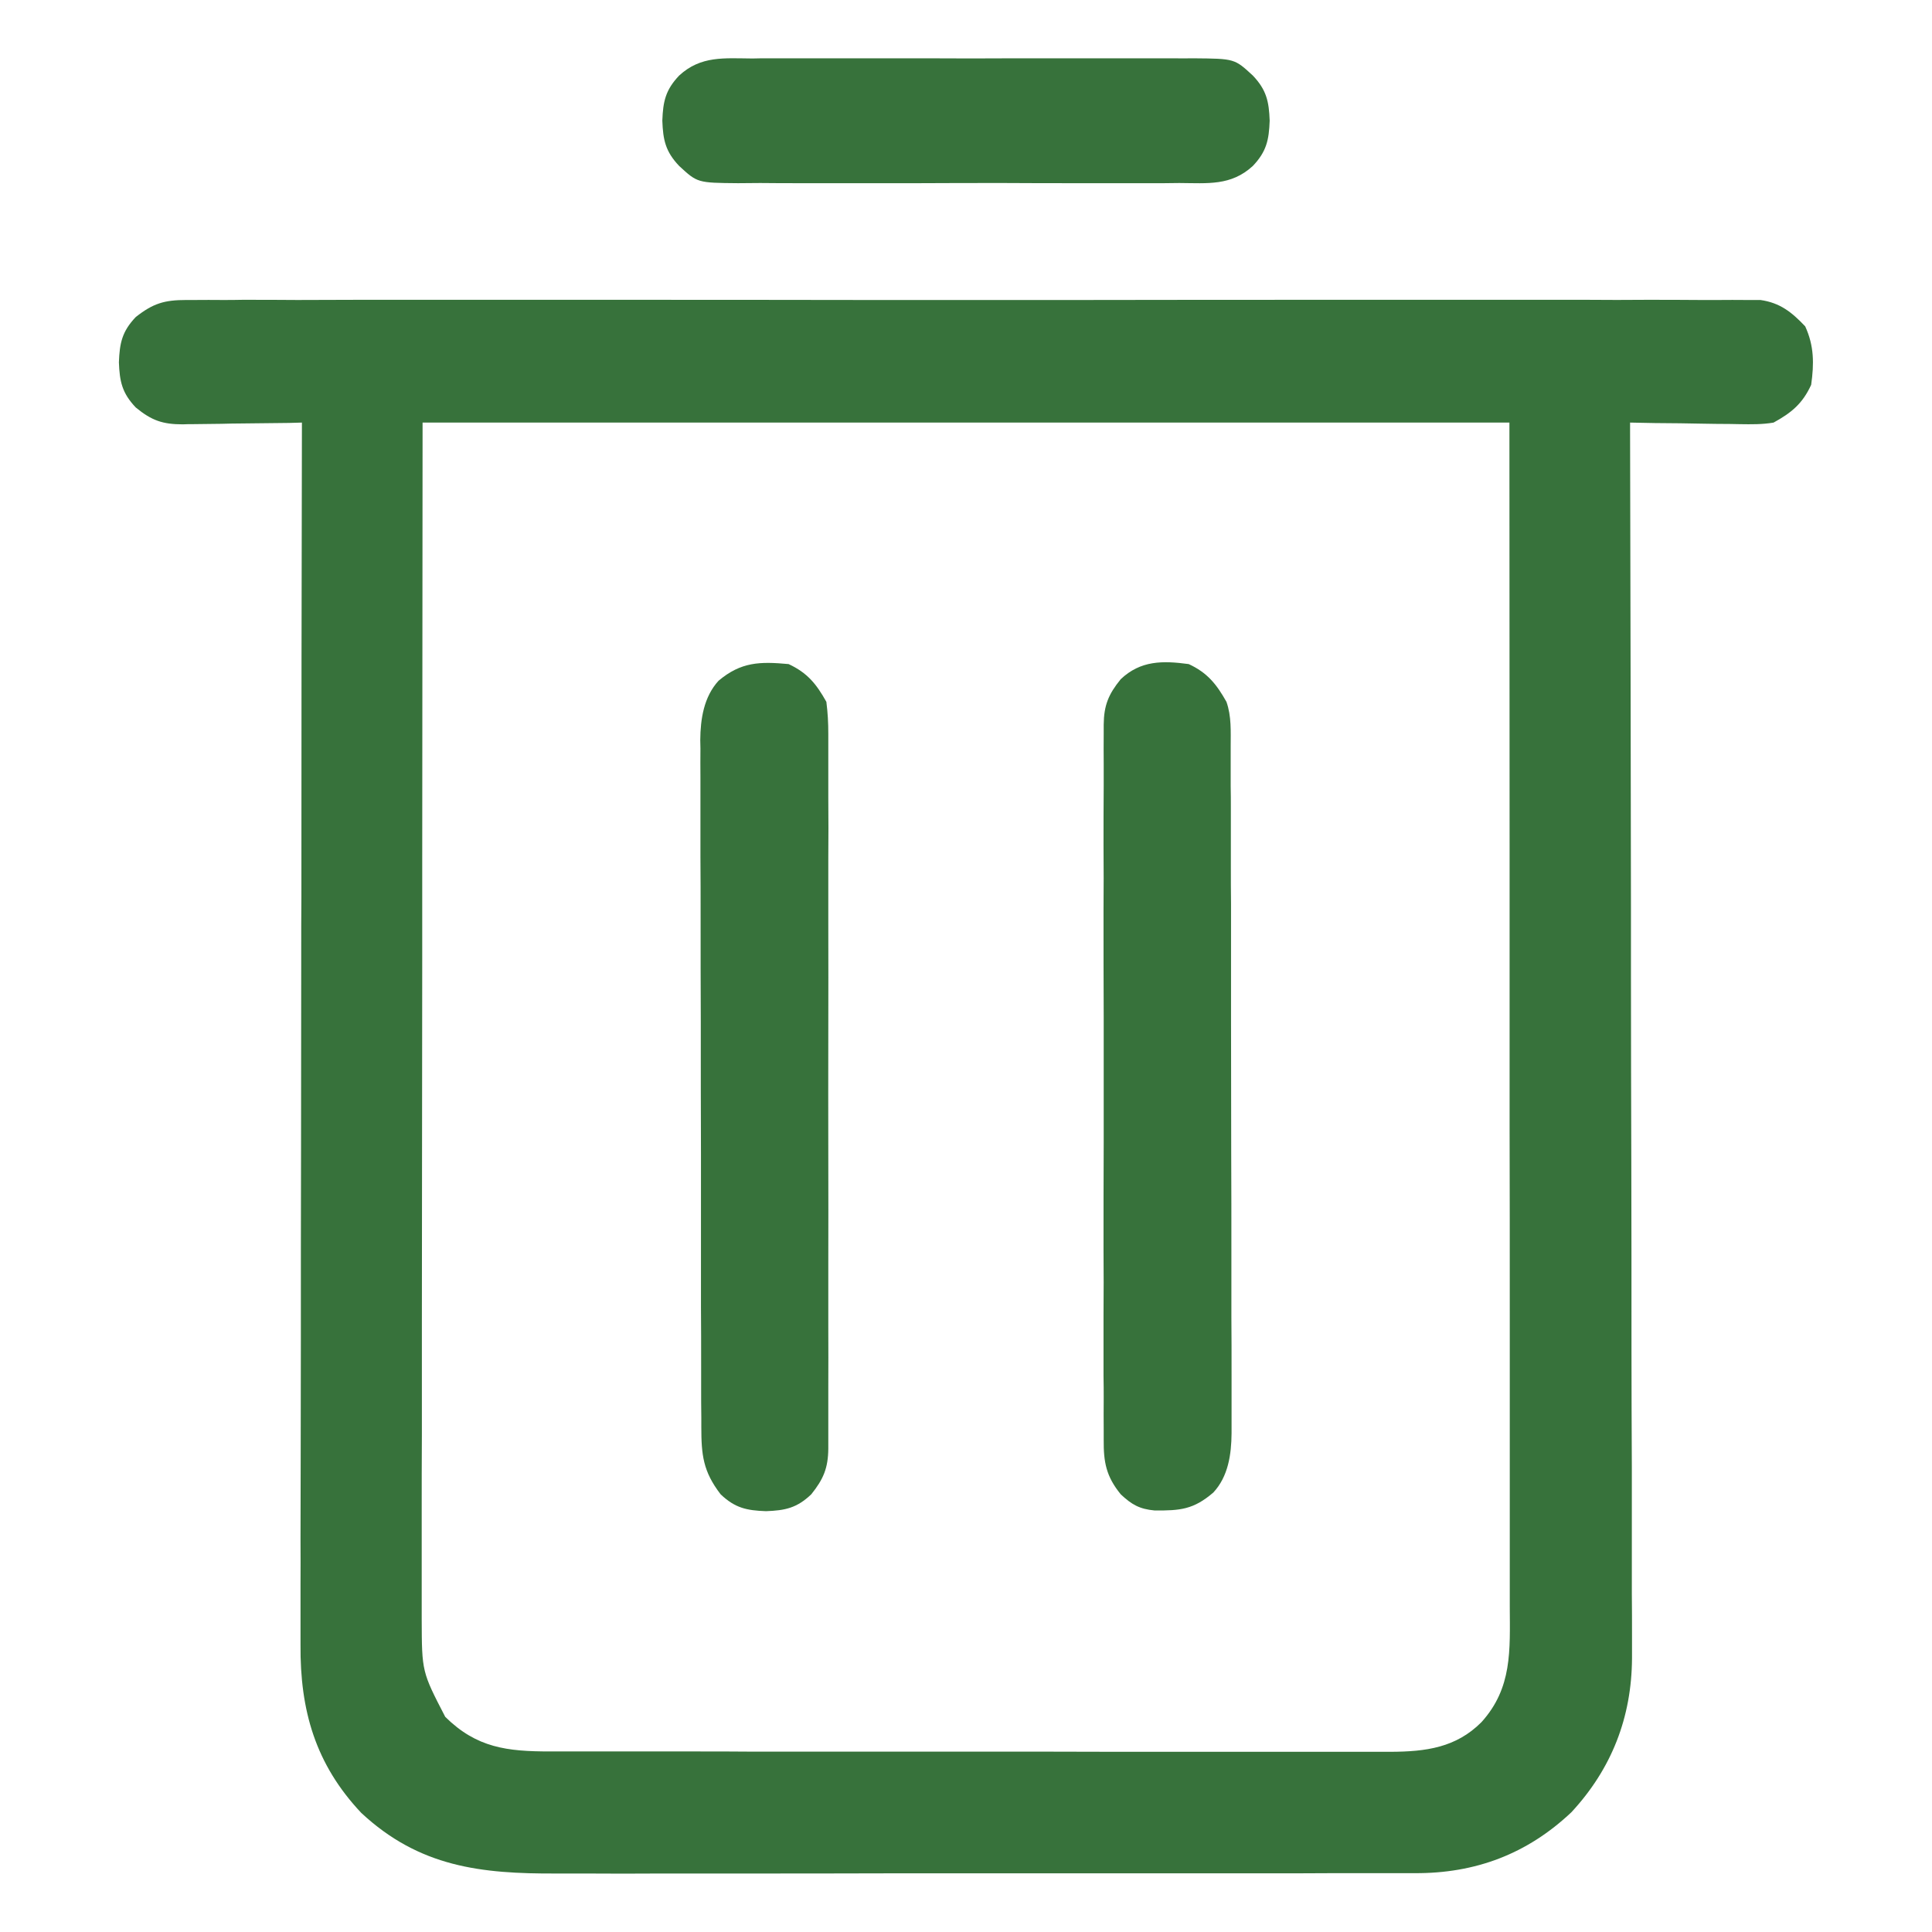<svg width="11" height="11" viewBox="0 0 11 11" fill="none" xmlns="http://www.w3.org/2000/svg">
<g clip-path="url(#clip0_2_1436)">
<path d="M1.061 1.708C1.085 1.708 1.085 1.708 1.109 1.708C1.161 1.707 1.214 1.708 1.266 1.708C1.304 1.708 1.342 1.708 1.38 1.707C1.484 1.707 1.589 1.707 1.693 1.708C1.805 1.708 1.918 1.707 2.03 1.707C2.251 1.707 2.471 1.707 2.691 1.707C2.87 1.707 3.049 1.707 3.228 1.707C3.254 1.707 3.279 1.707 3.306 1.707C3.357 1.707 3.409 1.707 3.461 1.707C3.946 1.707 4.431 1.707 4.917 1.708C5.333 1.708 5.75 1.708 6.166 1.708C6.65 1.707 7.133 1.707 7.617 1.707C7.668 1.707 7.72 1.707 7.772 1.707C7.81 1.707 7.81 1.707 7.848 1.707C8.027 1.707 8.206 1.707 8.385 1.707C8.603 1.707 8.821 1.707 9.039 1.707C9.15 1.708 9.261 1.708 9.373 1.707C9.474 1.707 9.576 1.707 9.678 1.708C9.715 1.708 9.752 1.708 9.788 1.708C9.838 1.707 9.889 1.708 9.939 1.708C9.966 1.708 9.994 1.708 10.023 1.708C10.135 1.724 10.201 1.777 10.278 1.858C10.329 1.969 10.329 2.071 10.312 2.191C10.263 2.298 10.2 2.35 10.098 2.406C10.034 2.417 9.971 2.416 9.906 2.415C9.889 2.415 9.871 2.414 9.852 2.414C9.795 2.414 9.738 2.413 9.681 2.412C9.643 2.411 9.604 2.411 9.565 2.41C9.471 2.41 9.376 2.408 9.281 2.406C9.281 2.422 9.281 2.437 9.281 2.453C9.283 3.357 9.285 4.262 9.286 5.167C9.286 5.276 9.286 5.385 9.286 5.493C9.286 5.515 9.286 5.537 9.286 5.559C9.286 5.909 9.287 6.259 9.288 6.61C9.289 6.969 9.289 7.329 9.289 7.688C9.289 7.91 9.29 8.131 9.291 8.353C9.291 8.505 9.291 8.658 9.291 8.81C9.291 8.897 9.291 8.985 9.291 9.073C9.292 9.153 9.292 9.234 9.292 9.314C9.292 9.357 9.292 9.399 9.292 9.442C9.29 9.778 9.176 10.071 8.947 10.318C8.695 10.556 8.4 10.667 8.054 10.665C8.032 10.665 8.009 10.665 7.985 10.665C7.909 10.665 7.834 10.665 7.758 10.665C7.703 10.665 7.649 10.665 7.594 10.665C7.461 10.666 7.329 10.666 7.196 10.666C7.088 10.666 6.981 10.666 6.873 10.666C6.857 10.666 6.842 10.666 6.826 10.666C6.795 10.666 6.764 10.666 6.732 10.666C6.439 10.666 6.147 10.666 5.854 10.666C5.587 10.666 5.319 10.666 5.052 10.666C4.777 10.667 4.502 10.667 4.226 10.667C4.072 10.667 3.918 10.667 3.764 10.667C3.619 10.668 3.474 10.668 3.329 10.667C3.276 10.667 3.222 10.667 3.169 10.667C2.738 10.669 2.388 10.63 2.057 10.322C1.796 10.045 1.708 9.739 1.711 9.364C1.711 9.334 1.711 9.304 1.711 9.273C1.711 9.191 1.711 9.109 1.711 9.027C1.712 8.938 1.711 8.849 1.711 8.76C1.711 8.606 1.712 8.452 1.712 8.298C1.712 8.076 1.713 7.853 1.713 7.631C1.713 7.27 1.713 6.909 1.714 6.548C1.714 6.197 1.715 5.846 1.715 5.496C1.715 5.474 1.715 5.453 1.715 5.43C1.715 5.322 1.715 5.213 1.716 5.105C1.716 4.205 1.717 3.306 1.719 2.406C1.695 2.407 1.671 2.407 1.646 2.408C1.556 2.409 1.467 2.41 1.377 2.411C1.338 2.411 1.3 2.412 1.261 2.413C1.205 2.414 1.149 2.414 1.094 2.415C1.068 2.415 1.068 2.415 1.041 2.416C0.927 2.416 0.864 2.395 0.773 2.32C0.695 2.238 0.681 2.172 0.677 2.063C0.681 1.953 0.695 1.887 0.773 1.805C0.872 1.727 0.936 1.708 1.061 1.708ZM2.406 2.406C2.405 3.65 2.405 3.65 2.404 4.893C2.404 5.061 2.404 5.228 2.404 5.396C2.404 5.417 2.404 5.438 2.404 5.46C2.404 5.799 2.403 6.138 2.403 6.477C2.403 6.825 2.402 7.173 2.402 7.521C2.402 7.736 2.402 7.951 2.402 8.166C2.401 8.313 2.401 8.46 2.401 8.608C2.401 8.693 2.401 8.777 2.401 8.862C2.401 8.94 2.401 9.018 2.401 9.096C2.401 9.137 2.401 9.179 2.401 9.22C2.402 9.518 2.402 9.518 2.535 9.775C2.714 9.952 2.888 9.972 3.132 9.972C3.153 9.972 3.174 9.972 3.196 9.972C3.266 9.972 3.336 9.972 3.407 9.972C3.457 9.972 3.508 9.972 3.558 9.972C3.695 9.972 3.833 9.972 3.97 9.972C4.07 9.972 4.17 9.972 4.27 9.973C4.539 9.973 4.808 9.973 5.078 9.973C5.101 9.973 5.101 9.973 5.124 9.973C5.139 9.973 5.155 9.973 5.17 9.973C5.418 9.973 5.666 9.973 5.914 9.973C6.169 9.974 6.423 9.974 6.678 9.974C6.821 9.974 6.964 9.974 7.107 9.974C7.241 9.974 7.376 9.974 7.51 9.974C7.559 9.974 7.609 9.974 7.658 9.974C7.725 9.974 7.793 9.974 7.86 9.974C7.879 9.974 7.899 9.974 7.919 9.974C8.117 9.973 8.29 9.951 8.435 9.805C8.611 9.61 8.597 9.397 8.596 9.147C8.596 9.118 8.596 9.089 8.596 9.06C8.596 8.98 8.596 8.9 8.596 8.82C8.596 8.734 8.596 8.648 8.596 8.562C8.596 8.413 8.596 8.264 8.596 8.115C8.596 7.899 8.596 7.684 8.596 7.468C8.596 7.118 8.596 6.768 8.595 6.419C8.595 6.079 8.595 5.739 8.595 5.4C8.595 5.378 8.595 5.357 8.595 5.335C8.595 5.17 8.595 5.004 8.595 4.839C8.595 4.028 8.594 3.217 8.594 2.406C6.552 2.406 4.51 2.406 2.406 2.406Z" fill="#37723B"/>
<path d="M6.768 3.781C6.874 3.83 6.926 3.895 6.983 3.996C7.012 4.079 7.007 4.164 7.007 4.251C7.007 4.268 7.007 4.285 7.007 4.303C7.007 4.361 7.007 4.418 7.007 4.476C7.008 4.517 7.008 4.558 7.008 4.599C7.008 4.711 7.008 4.823 7.008 4.935C7.008 5.005 7.008 5.075 7.009 5.145C7.009 5.364 7.009 5.583 7.009 5.803C7.009 6.055 7.01 6.308 7.01 6.561C7.011 6.756 7.011 6.952 7.011 7.147C7.011 7.264 7.011 7.381 7.011 7.498C7.012 7.607 7.012 7.717 7.012 7.827C7.012 7.867 7.012 7.908 7.012 7.948C7.012 8.003 7.012 8.058 7.012 8.113C7.012 8.129 7.012 8.145 7.012 8.161C7.011 8.281 6.993 8.407 6.908 8.498C6.795 8.595 6.719 8.601 6.574 8.6C6.488 8.592 6.444 8.567 6.381 8.508C6.298 8.406 6.283 8.325 6.284 8.198C6.284 8.18 6.284 8.162 6.284 8.144C6.283 8.084 6.284 8.024 6.284 7.964C6.284 7.921 6.284 7.878 6.283 7.835C6.283 7.718 6.283 7.602 6.283 7.485C6.284 7.363 6.284 7.241 6.283 7.119C6.283 6.914 6.283 6.709 6.284 6.504C6.284 6.267 6.284 6.03 6.284 5.793C6.283 5.589 6.283 5.386 6.283 5.182C6.284 5.061 6.284 4.939 6.283 4.817C6.283 4.703 6.283 4.589 6.284 4.475C6.284 4.433 6.284 4.391 6.284 4.349C6.283 4.292 6.284 4.234 6.284 4.177C6.284 4.16 6.284 4.144 6.284 4.127C6.285 4.016 6.311 3.953 6.381 3.867C6.494 3.76 6.62 3.761 6.768 3.781Z" fill="#37723B"/>
<path d="M4.49 3.781C4.597 3.831 4.648 3.894 4.705 3.996C4.713 4.059 4.716 4.114 4.716 4.177C4.716 4.195 4.716 4.213 4.716 4.231C4.716 4.291 4.716 4.351 4.716 4.411C4.716 4.454 4.716 4.497 4.716 4.54C4.717 4.657 4.717 4.773 4.716 4.89C4.716 5.012 4.716 5.134 4.716 5.256C4.717 5.461 4.716 5.666 4.716 5.871C4.715 6.108 4.716 6.345 4.716 6.582C4.716 6.786 4.717 6.989 4.716 7.193C4.716 7.314 4.716 7.436 4.716 7.558C4.717 7.672 4.716 7.786 4.716 7.9C4.716 7.942 4.716 7.984 4.716 8.026C4.716 8.083 4.716 8.141 4.716 8.198C4.716 8.214 4.716 8.231 4.716 8.248C4.715 8.359 4.688 8.422 4.619 8.508C4.537 8.586 4.471 8.6 4.361 8.604C4.251 8.6 4.185 8.586 4.103 8.508C4.003 8.378 3.993 8.284 3.993 8.124C3.993 8.107 3.993 8.09 3.993 8.072C3.992 8.014 3.992 7.957 3.992 7.899C3.992 7.858 3.992 7.817 3.992 7.776C3.992 7.664 3.992 7.552 3.991 7.44C3.991 7.37 3.991 7.3 3.991 7.23C3.991 7.011 3.991 6.791 3.991 6.572C3.99 6.32 3.99 6.067 3.99 5.814C3.989 5.618 3.989 5.423 3.989 5.228C3.989 5.111 3.989 4.994 3.988 4.877C3.988 4.768 3.988 4.658 3.988 4.548C3.988 4.508 3.988 4.467 3.988 4.427C3.987 4.372 3.988 4.317 3.988 4.262C3.988 4.246 3.987 4.23 3.987 4.214C3.988 4.094 4.007 3.968 4.091 3.876C4.219 3.768 4.327 3.766 4.49 3.781Z" fill="#37723B"/>
<path d="M4.285 0.333C4.314 0.332 4.344 0.332 4.373 0.332C4.453 0.332 4.533 0.332 4.612 0.332C4.696 0.332 4.779 0.332 4.863 0.332C5.003 0.332 5.144 0.332 5.284 0.332C5.446 0.333 5.608 0.333 5.77 0.332C5.909 0.332 6.049 0.332 6.188 0.332C6.271 0.332 6.354 0.332 6.437 0.332C6.515 0.332 6.593 0.332 6.672 0.332C6.714 0.333 6.756 0.332 6.798 0.332C7.029 0.334 7.029 0.334 7.133 0.43C7.211 0.512 7.225 0.578 7.229 0.687C7.225 0.797 7.211 0.863 7.133 0.945C7.009 1.059 6.876 1.043 6.715 1.042C6.686 1.042 6.656 1.043 6.627 1.043C6.547 1.043 6.467 1.043 6.388 1.043C6.304 1.043 6.221 1.043 6.137 1.043C5.997 1.043 5.856 1.043 5.716 1.042C5.554 1.042 5.392 1.042 5.23 1.043C5.091 1.043 4.951 1.043 4.812 1.043C4.729 1.043 4.646 1.043 4.563 1.043C4.485 1.043 4.407 1.043 4.328 1.042C4.286 1.042 4.244 1.043 4.202 1.043C3.971 1.041 3.971 1.041 3.867 0.945C3.789 0.863 3.775 0.797 3.771 0.687C3.775 0.578 3.789 0.512 3.867 0.43C3.991 0.316 4.124 0.332 4.285 0.333Z" fill="#37723B"/>
</g>
<defs>
<clipPath id="clip0_2_1436">
<rect width="11" height="11" fill="white"/>
</clipPath>
</defs>
</svg>
